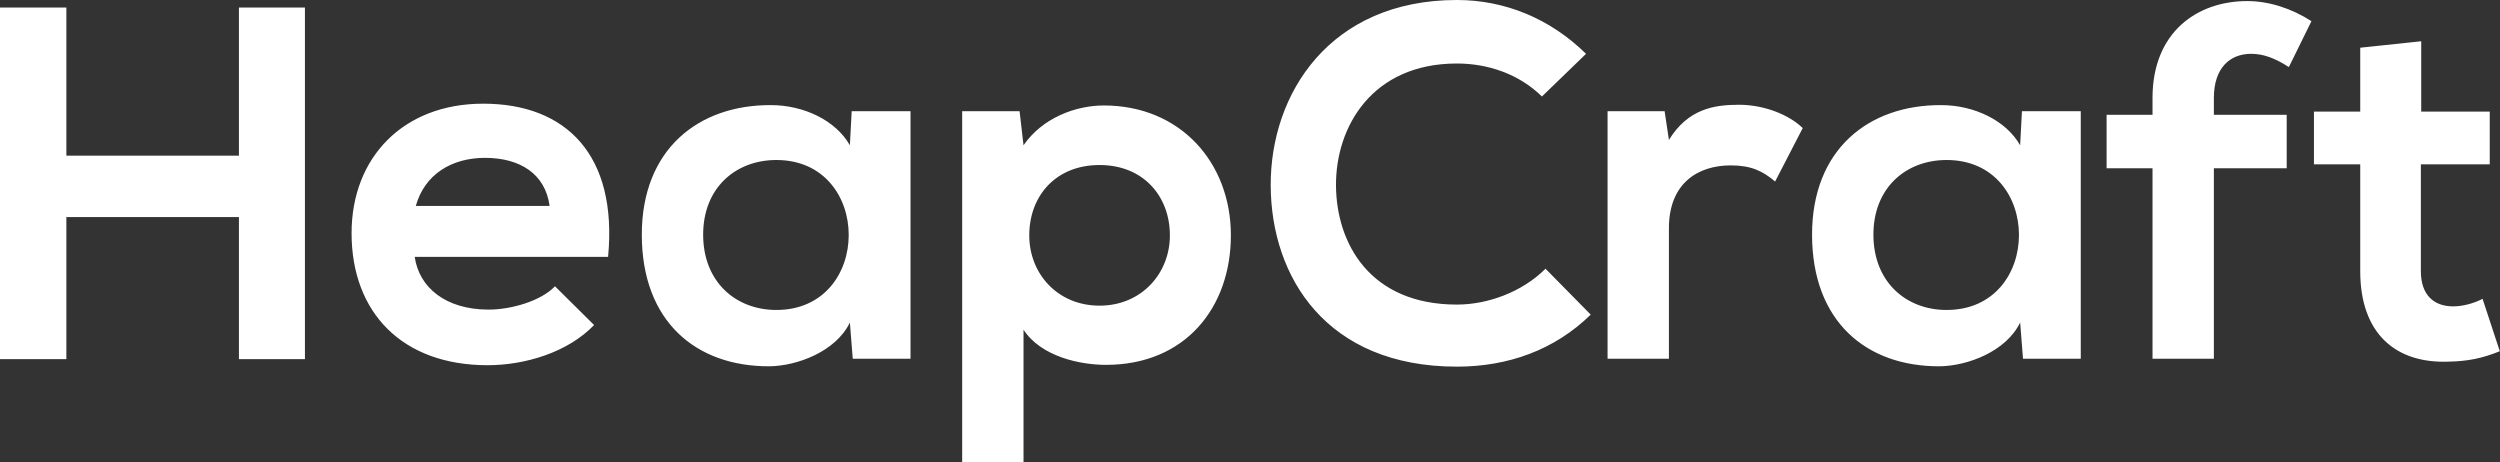 <svg data-v-423bf9ae="" xmlns="http://www.w3.org/2000/svg" viewBox="0 0 324.596 60" class="font"><rect x="0" y="0" width="324.596" height="60" fill="#333333" stroke="none"/><!----><!----><!----><g data-v-423bf9ae="" id="38091a26-7cfd-4587-9640-53c083d1abf2" fill="white" transform="matrix(4.658,0,0,4.658,-3.261,-2.329)"><path d="M9.20 10.51L9.20 0.71L7.36 0.71L7.36 4.84L2.55 4.84L2.55 0.71L0.70 0.71L0.70 10.51L2.55 10.51L2.55 6.55L7.36 6.55L7.36 10.51ZM17.65 7.66C17.92 4.82 16.48 3.39 14.17 3.39C11.93 3.39 10.50 4.90 10.50 7C10.50 9.21 11.91 10.68 14.29 10.68C15.34 10.68 16.53 10.32 17.26 9.56L16.17 8.48C15.78 8.89 14.95 9.13 14.32 9.13C13.12 9.13 12.38 8.51 12.26 7.66ZM12.29 6.24C12.54 5.35 13.30 4.90 14.22 4.90C15.20 4.90 15.90 5.35 16.02 6.24ZM24.39 4.55C24.00 3.86 23.11 3.43 22.19 3.43C20.17 3.42 18.59 4.66 18.59 7.04C18.59 9.46 20.10 10.72 22.15 10.71C22.92 10.70 24.00 10.30 24.39 9.49L24.47 10.50L26.08 10.50L26.08 3.60L24.44 3.60ZM22.34 4.96C25.03 4.96 25.03 9.14 22.34 9.14C21.21 9.14 20.30 8.36 20.30 7.04C20.30 5.73 21.21 4.96 22.34 4.96ZM31.35 9.02C30.18 9.02 29.39 8.13 29.39 7.06C29.39 5.98 30.11 5.10 31.35 5.10C32.58 5.10 33.31 5.98 33.31 7.06C33.31 8.13 32.51 9.02 31.35 9.02ZM29.23 13.38L29.23 9.69C29.72 10.44 30.80 10.67 31.53 10.67C33.74 10.67 35.01 9.07 35.01 7.06C35.01 5.03 33.60 3.44 31.47 3.44C30.69 3.44 29.76 3.78 29.23 4.55L29.12 3.60L27.52 3.60L27.52 13.38ZM43.78 7.99C43.13 8.64 42.17 8.99 41.31 8.99C38.89 8.99 37.95 7.29 37.94 5.67C37.93 4.03 38.95 2.27 41.31 2.27C42.17 2.27 43.04 2.56 43.68 3.19L44.91 2.00C43.90 1.01 42.64 0.50 41.31 0.50C37.77 0.50 36.11 3.11 36.12 5.67C36.13 8.22 37.67 10.72 41.31 10.72C42.73 10.72 44.03 10.26 45.04 9.27ZM45.51 3.60L45.51 10.50L47.22 10.50L47.22 6.86C47.22 5.59 48.05 5.11 48.94 5.11C49.50 5.11 49.83 5.26 50.18 5.56L50.95 4.07C50.57 3.70 49.88 3.42 49.17 3.42C48.47 3.42 47.75 3.54 47.22 4.40L47.10 3.60ZM57.01 4.55C56.62 3.86 55.73 3.43 54.81 3.43C52.79 3.42 51.21 4.66 51.21 7.04C51.21 9.46 52.72 10.72 54.77 10.71C55.54 10.70 56.62 10.30 57.01 9.49L57.09 10.50L58.70 10.50L58.70 3.60L57.06 3.60ZM54.96 4.96C57.65 4.96 57.65 9.14 54.96 9.14C53.83 9.14 52.92 8.36 52.92 7.04C52.92 5.73 53.83 4.96 54.96 4.96ZM62.41 10.50L62.41 5.19L64.44 5.19L64.44 3.70L62.41 3.70L62.41 3.23C62.41 2.39 62.86 2.00 63.45 2.00C63.80 2.00 64.13 2.13 64.50 2.37L65.13 1.09C64.57 0.73 63.94 0.53 63.34 0.53C61.95 0.53 60.70 1.39 60.70 3.23L60.70 3.70L59.42 3.70L59.42 5.19L60.70 5.19L60.70 10.50ZM66.49 1.83L66.49 3.61L65.20 3.61L65.20 5.08L66.49 5.08L66.49 8.06C66.49 9.79 67.47 10.64 68.96 10.58C69.48 10.57 69.89 10.49 70.38 10.29L69.90 8.83C69.65 8.96 69.34 9.04 69.08 9.04C68.54 9.04 68.18 8.72 68.18 8.06L68.18 5.08L70.10 5.08L70.10 3.61L68.19 3.61L68.19 1.65Z"></path></g><!----><!----></svg>